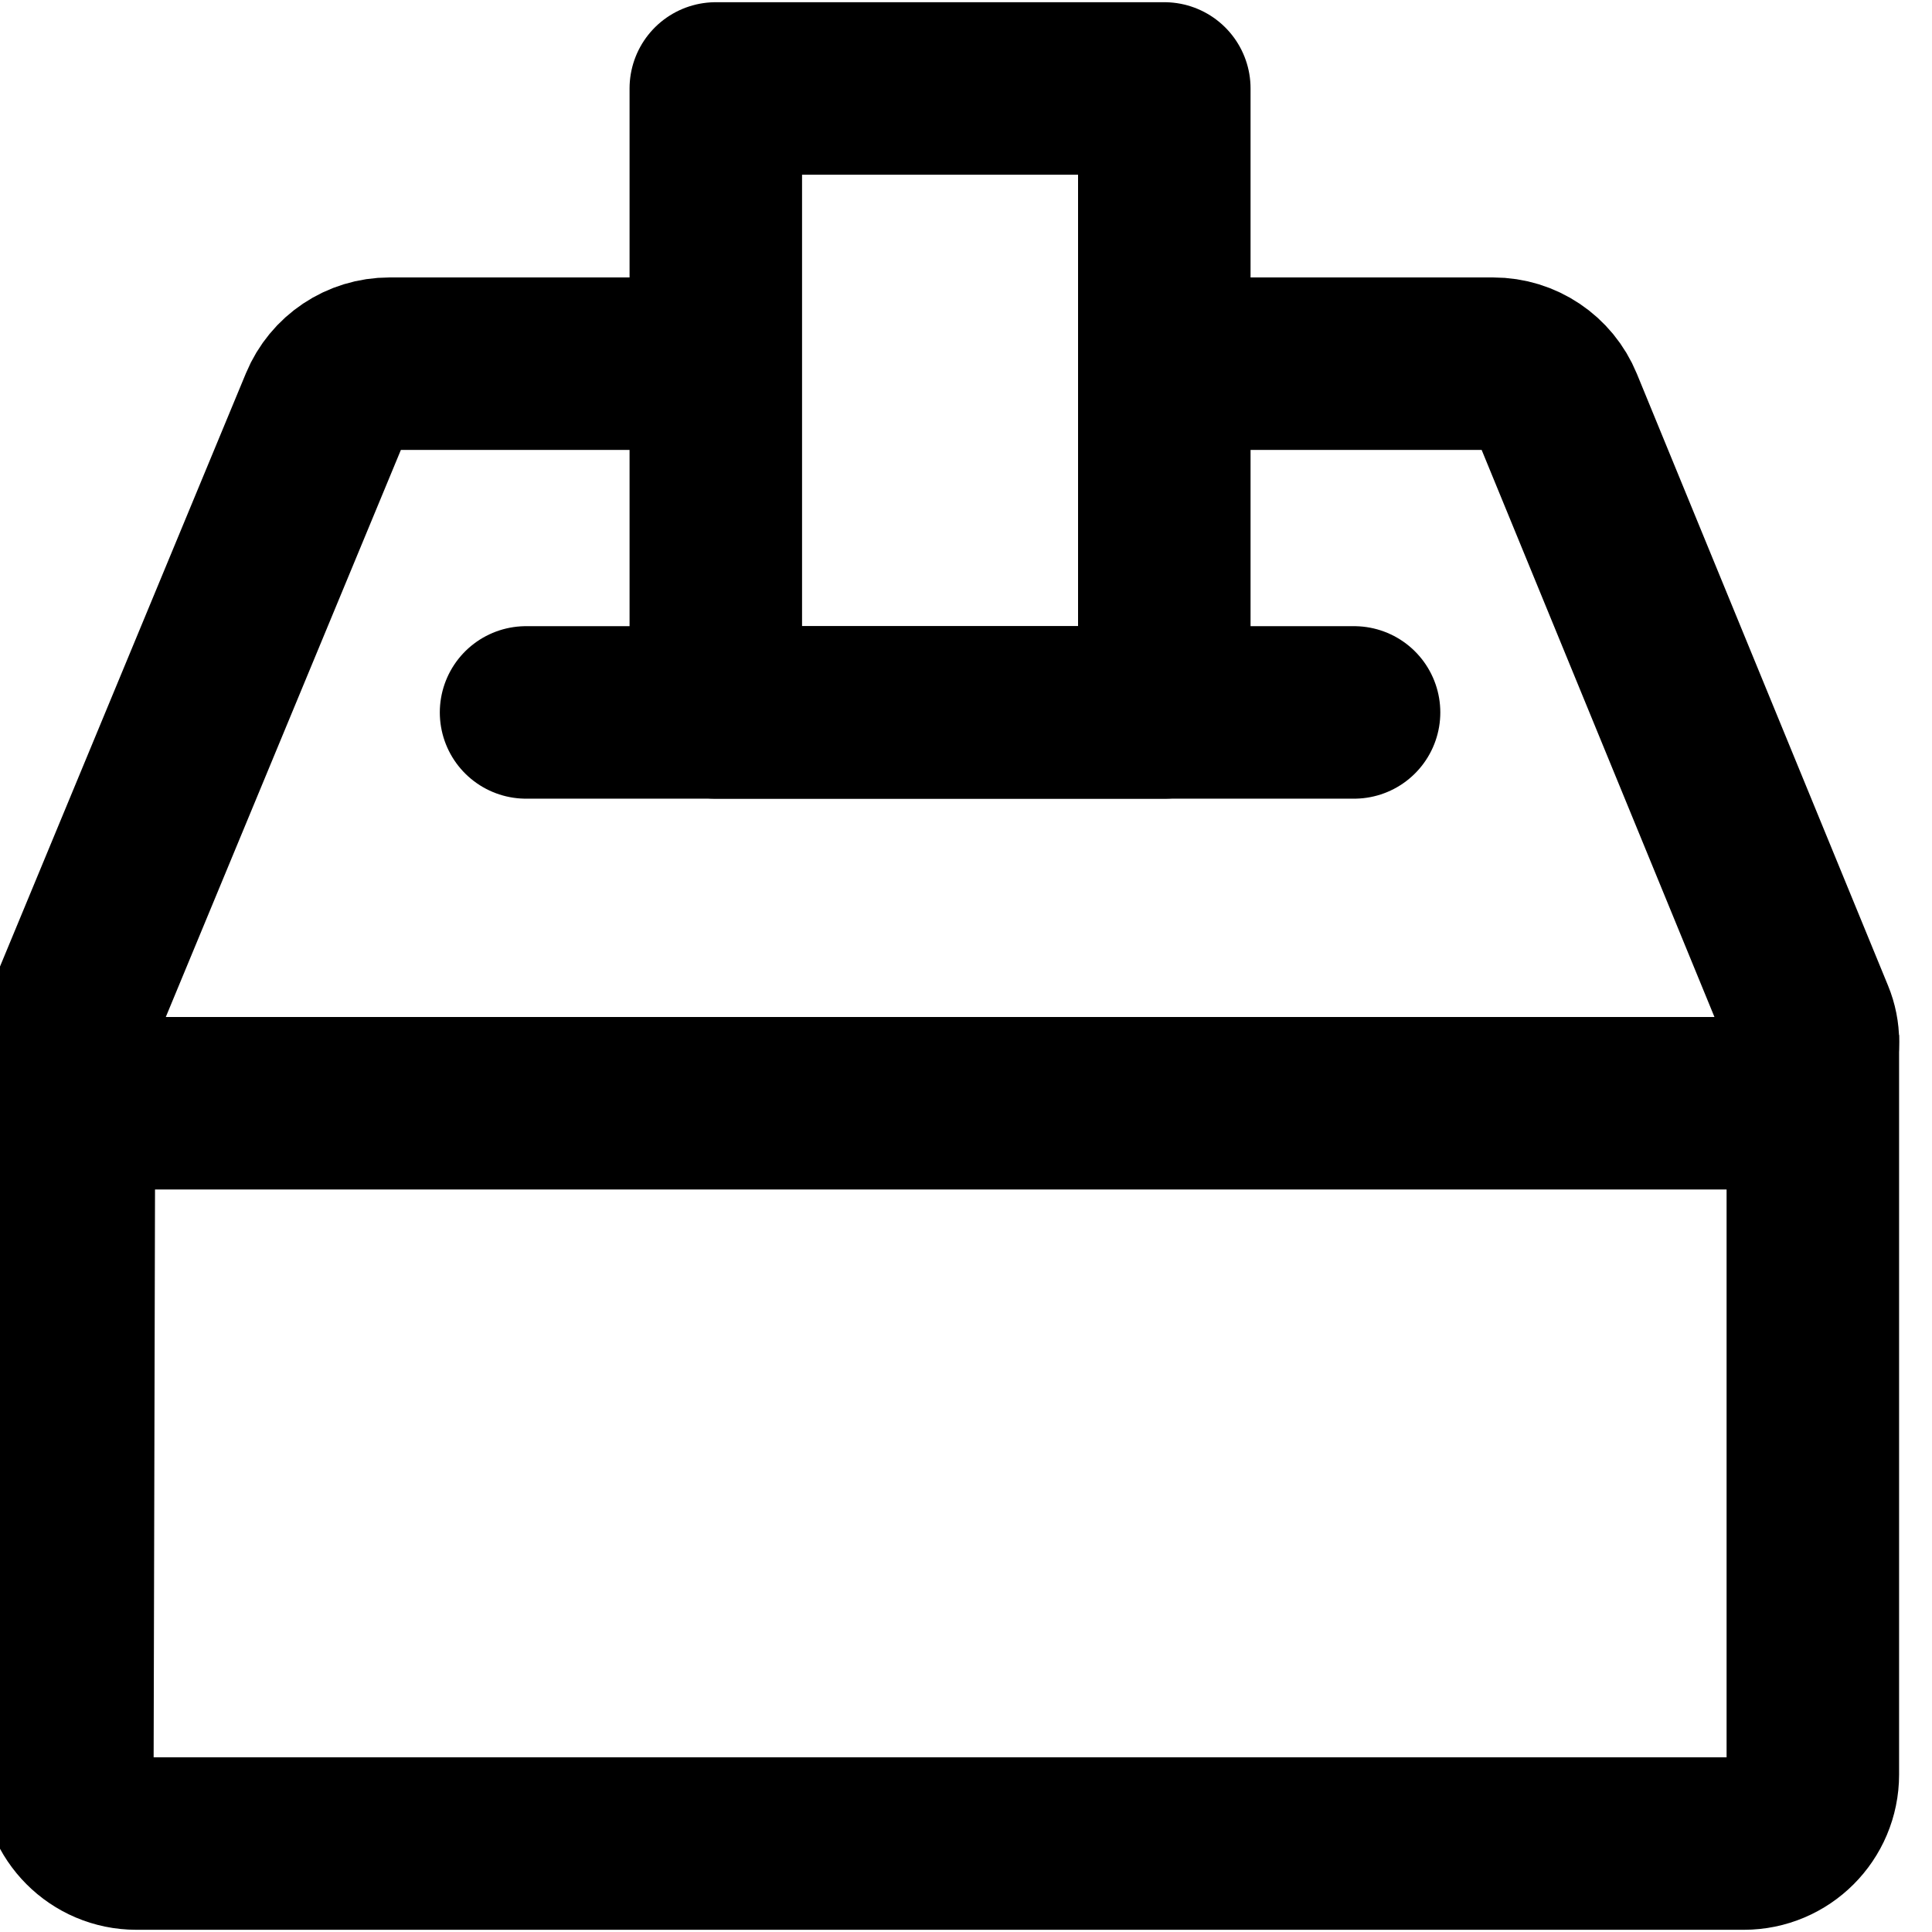 <svg width="28" height="28" viewBox="0 0 28 28" fill="none" xmlns="http://www.w3.org/2000/svg">
<rect x="0" y="0" width="28" height="28" fill="#808080" stroke="none"/>
<g clip-path="url(#clip0_3_4369)">
<rect width="28" height="28" fill="white"/>
<path d="M26.273 15V25.718C26.273 26.27 25.825 26.718 25.273 26.718H1.976C1.423 26.718 0.975 26.268 0.976 25.715L1 15.858" stroke="black" stroke-width="2.5" stroke-linejoin="round"/>
<path d="M16.874 5.271H21.641C22.047 5.271 22.412 5.516 22.566 5.891L26.207 14.76C26.251 14.867 26.274 14.982 26.274 15.098V15.098C26.274 15.59 25.875 15.989 25.383 15.989H1.865C1.373 15.989 0.975 15.59 0.975 15.099V15.099C0.975 14.982 0.998 14.866 1.042 14.758L4.719 5.888C4.874 5.514 5.238 5.271 5.643 5.271H10.374" stroke="black" stroke-width="2.5" stroke-linejoin="round"/>
<path d="M7.624 10.325H19.624" stroke="black" stroke-width="2.5" stroke-linecap="round" stroke-linejoin="round"/>
<path d="M16.874 1.282H10.374V10.325H16.874V1.282Z" stroke="black" stroke-width="2.5" stroke-linejoin="round"/>
</g>
<defs>
<clipPath id="clip0_3_4369">
<rect width="28" height="28" fill="white"/>
</clipPath>
</defs>
</svg>
